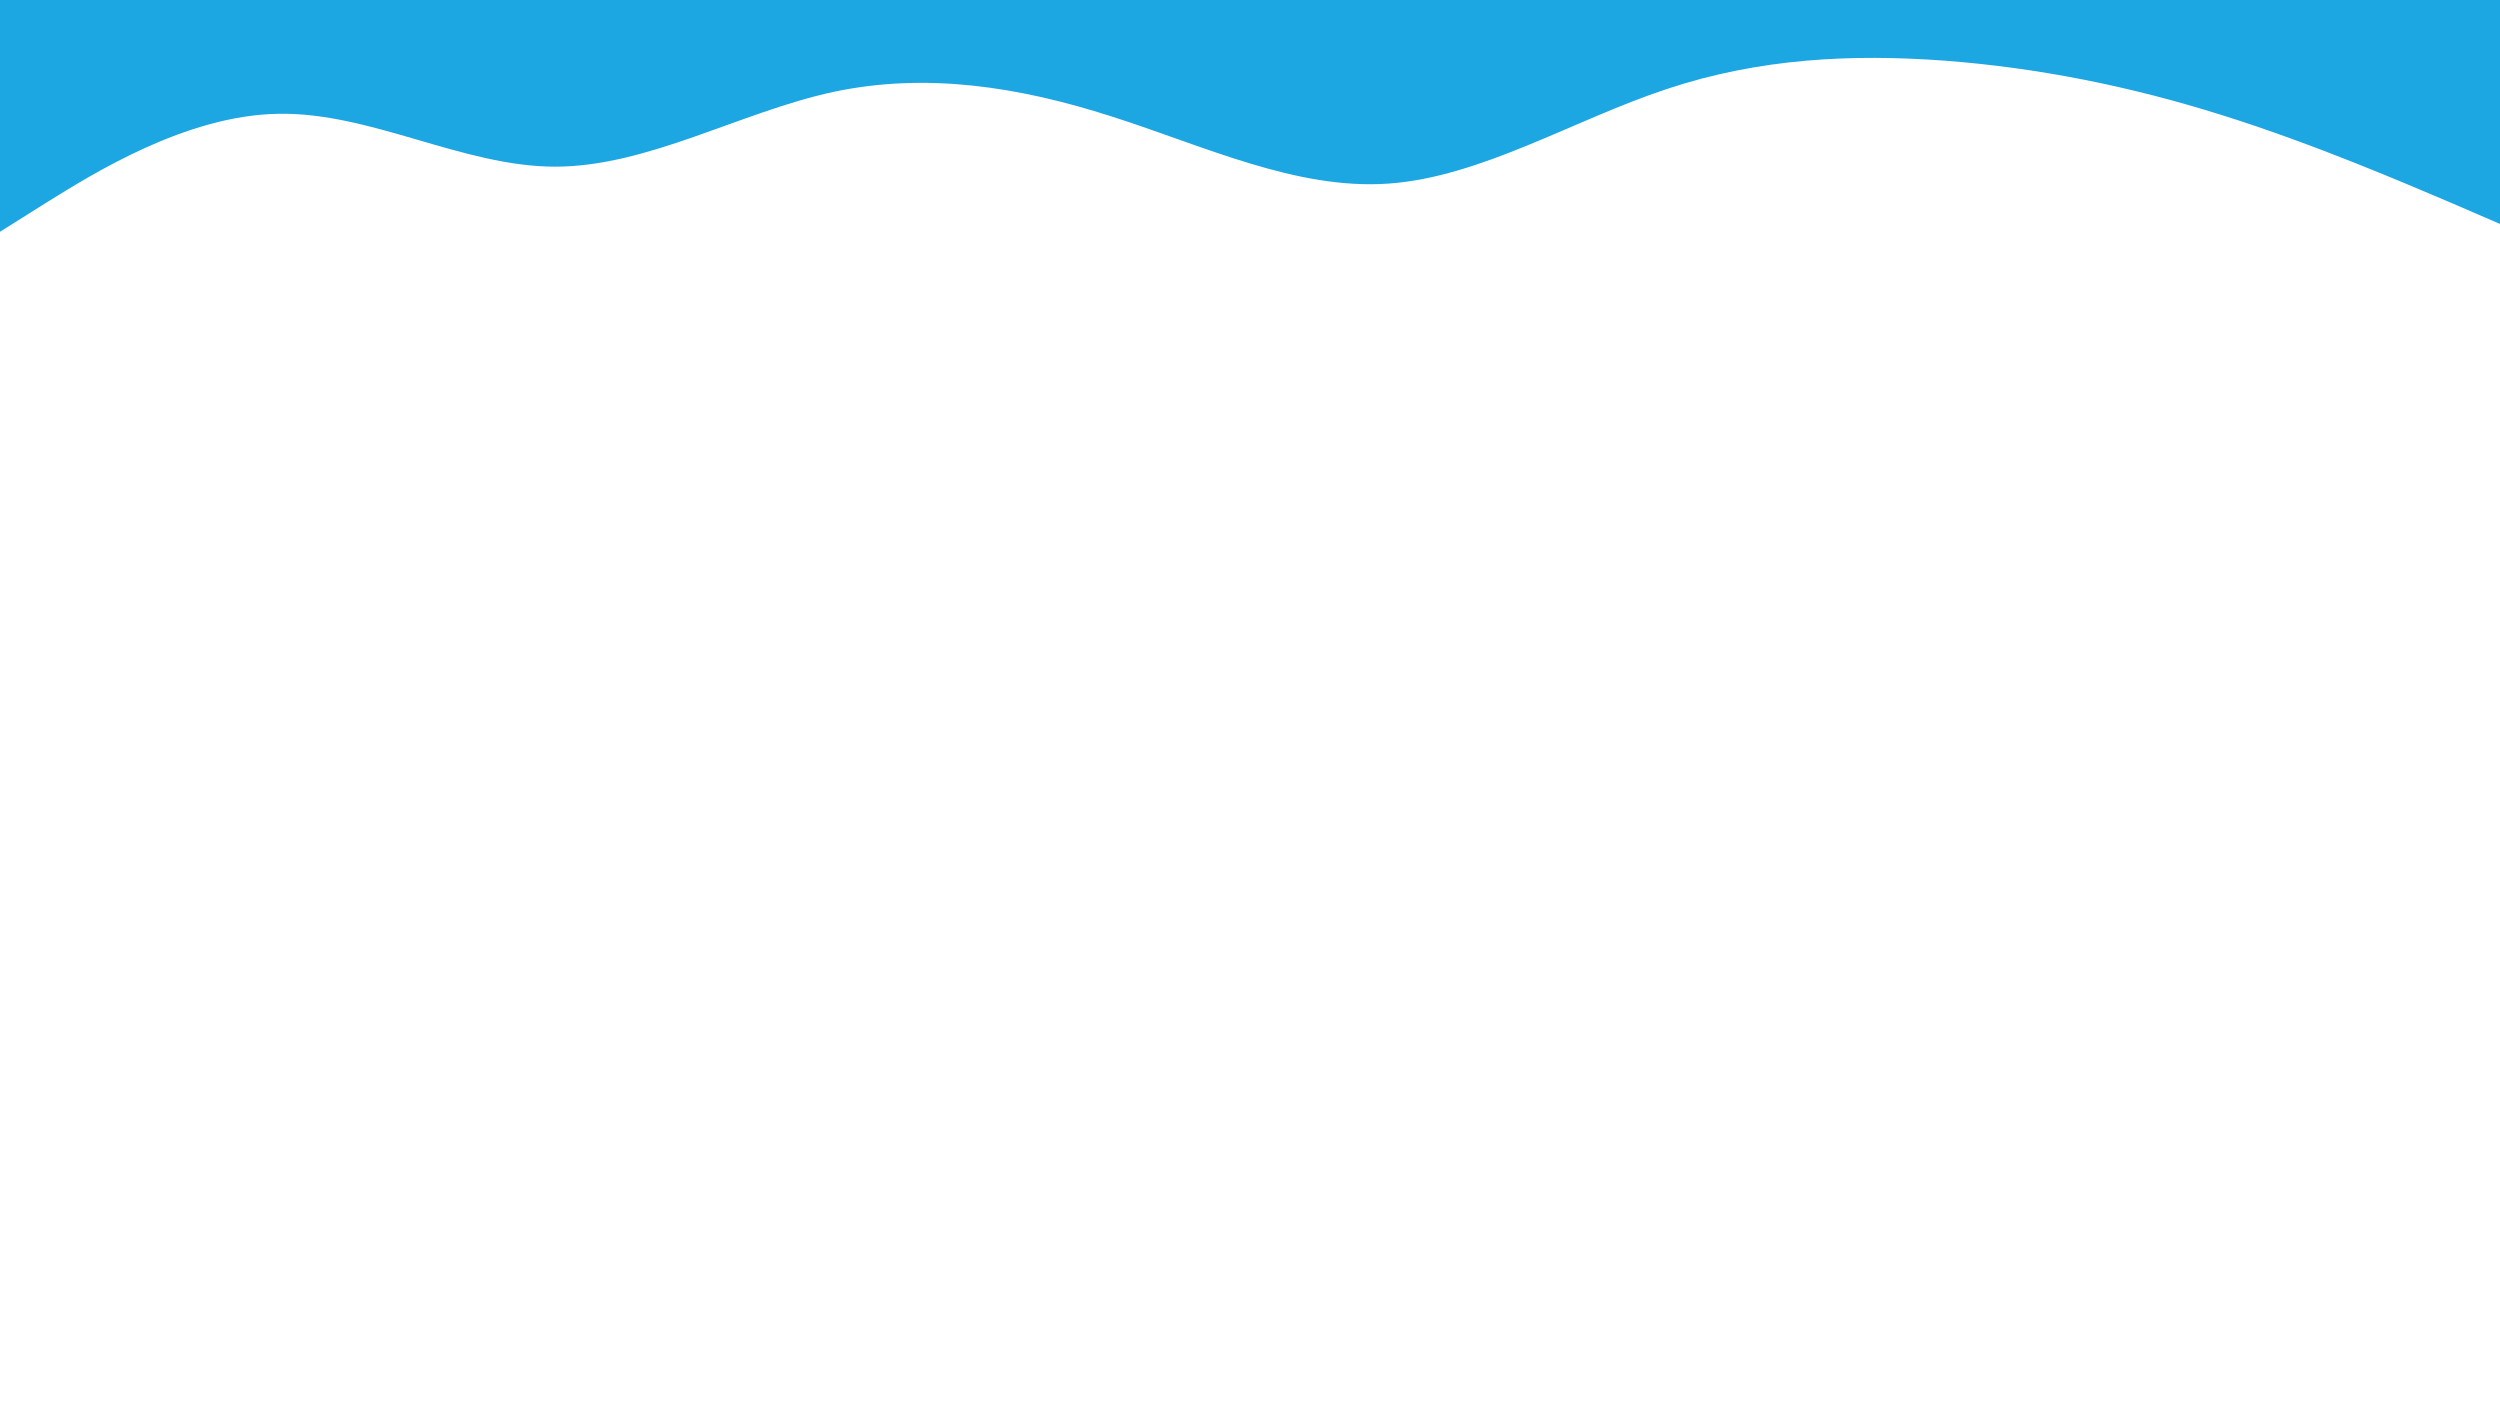 <svg id="visual" viewBox="0 0 960 540" width="960" height="540" xmlns="http://www.w3.org/2000/svg" xmlns:xlink="http://www.w3.org/1999/xlink" version="1.1"><path d="M0 89L17.8 77.8C35.7 66.7 71.3 44.3 106.8 43.7C142.3 43 177.7 64 213.2 64C248.7 64 284.3 43 320 35.3C355.7 27.7 391.3 33.3 426.8 44.7C462.3 56 497.7 73 533.2 70.5C568.7 68 604.3 46 640 34.2C675.7 22.3 711.3 20.7 746.8 23.3C782.3 26 817.7 33 853.2 44.2C888.7 55.3 924.3 70.7 942.2 78.3L960 86L960 0L942.2 0C924.3 0 888.7 0 853.2 0C817.7 0 782.3 0 746.8 0C711.3 0 675.7 0 640 0C604.3 0 568.7 0 533.2 0C497.7 0 462.3 0 426.8 0C391.3 0 355.7 0 320 0C284.3 0 248.7 0 213.2 0C177.7 0 142.3 0 106.8 0C71.3 0 35.7 0 17.8 0L0 0Z" fill="#1ca7e3" stroke-linecap="round" stroke-linejoin="miter"></path></svg>